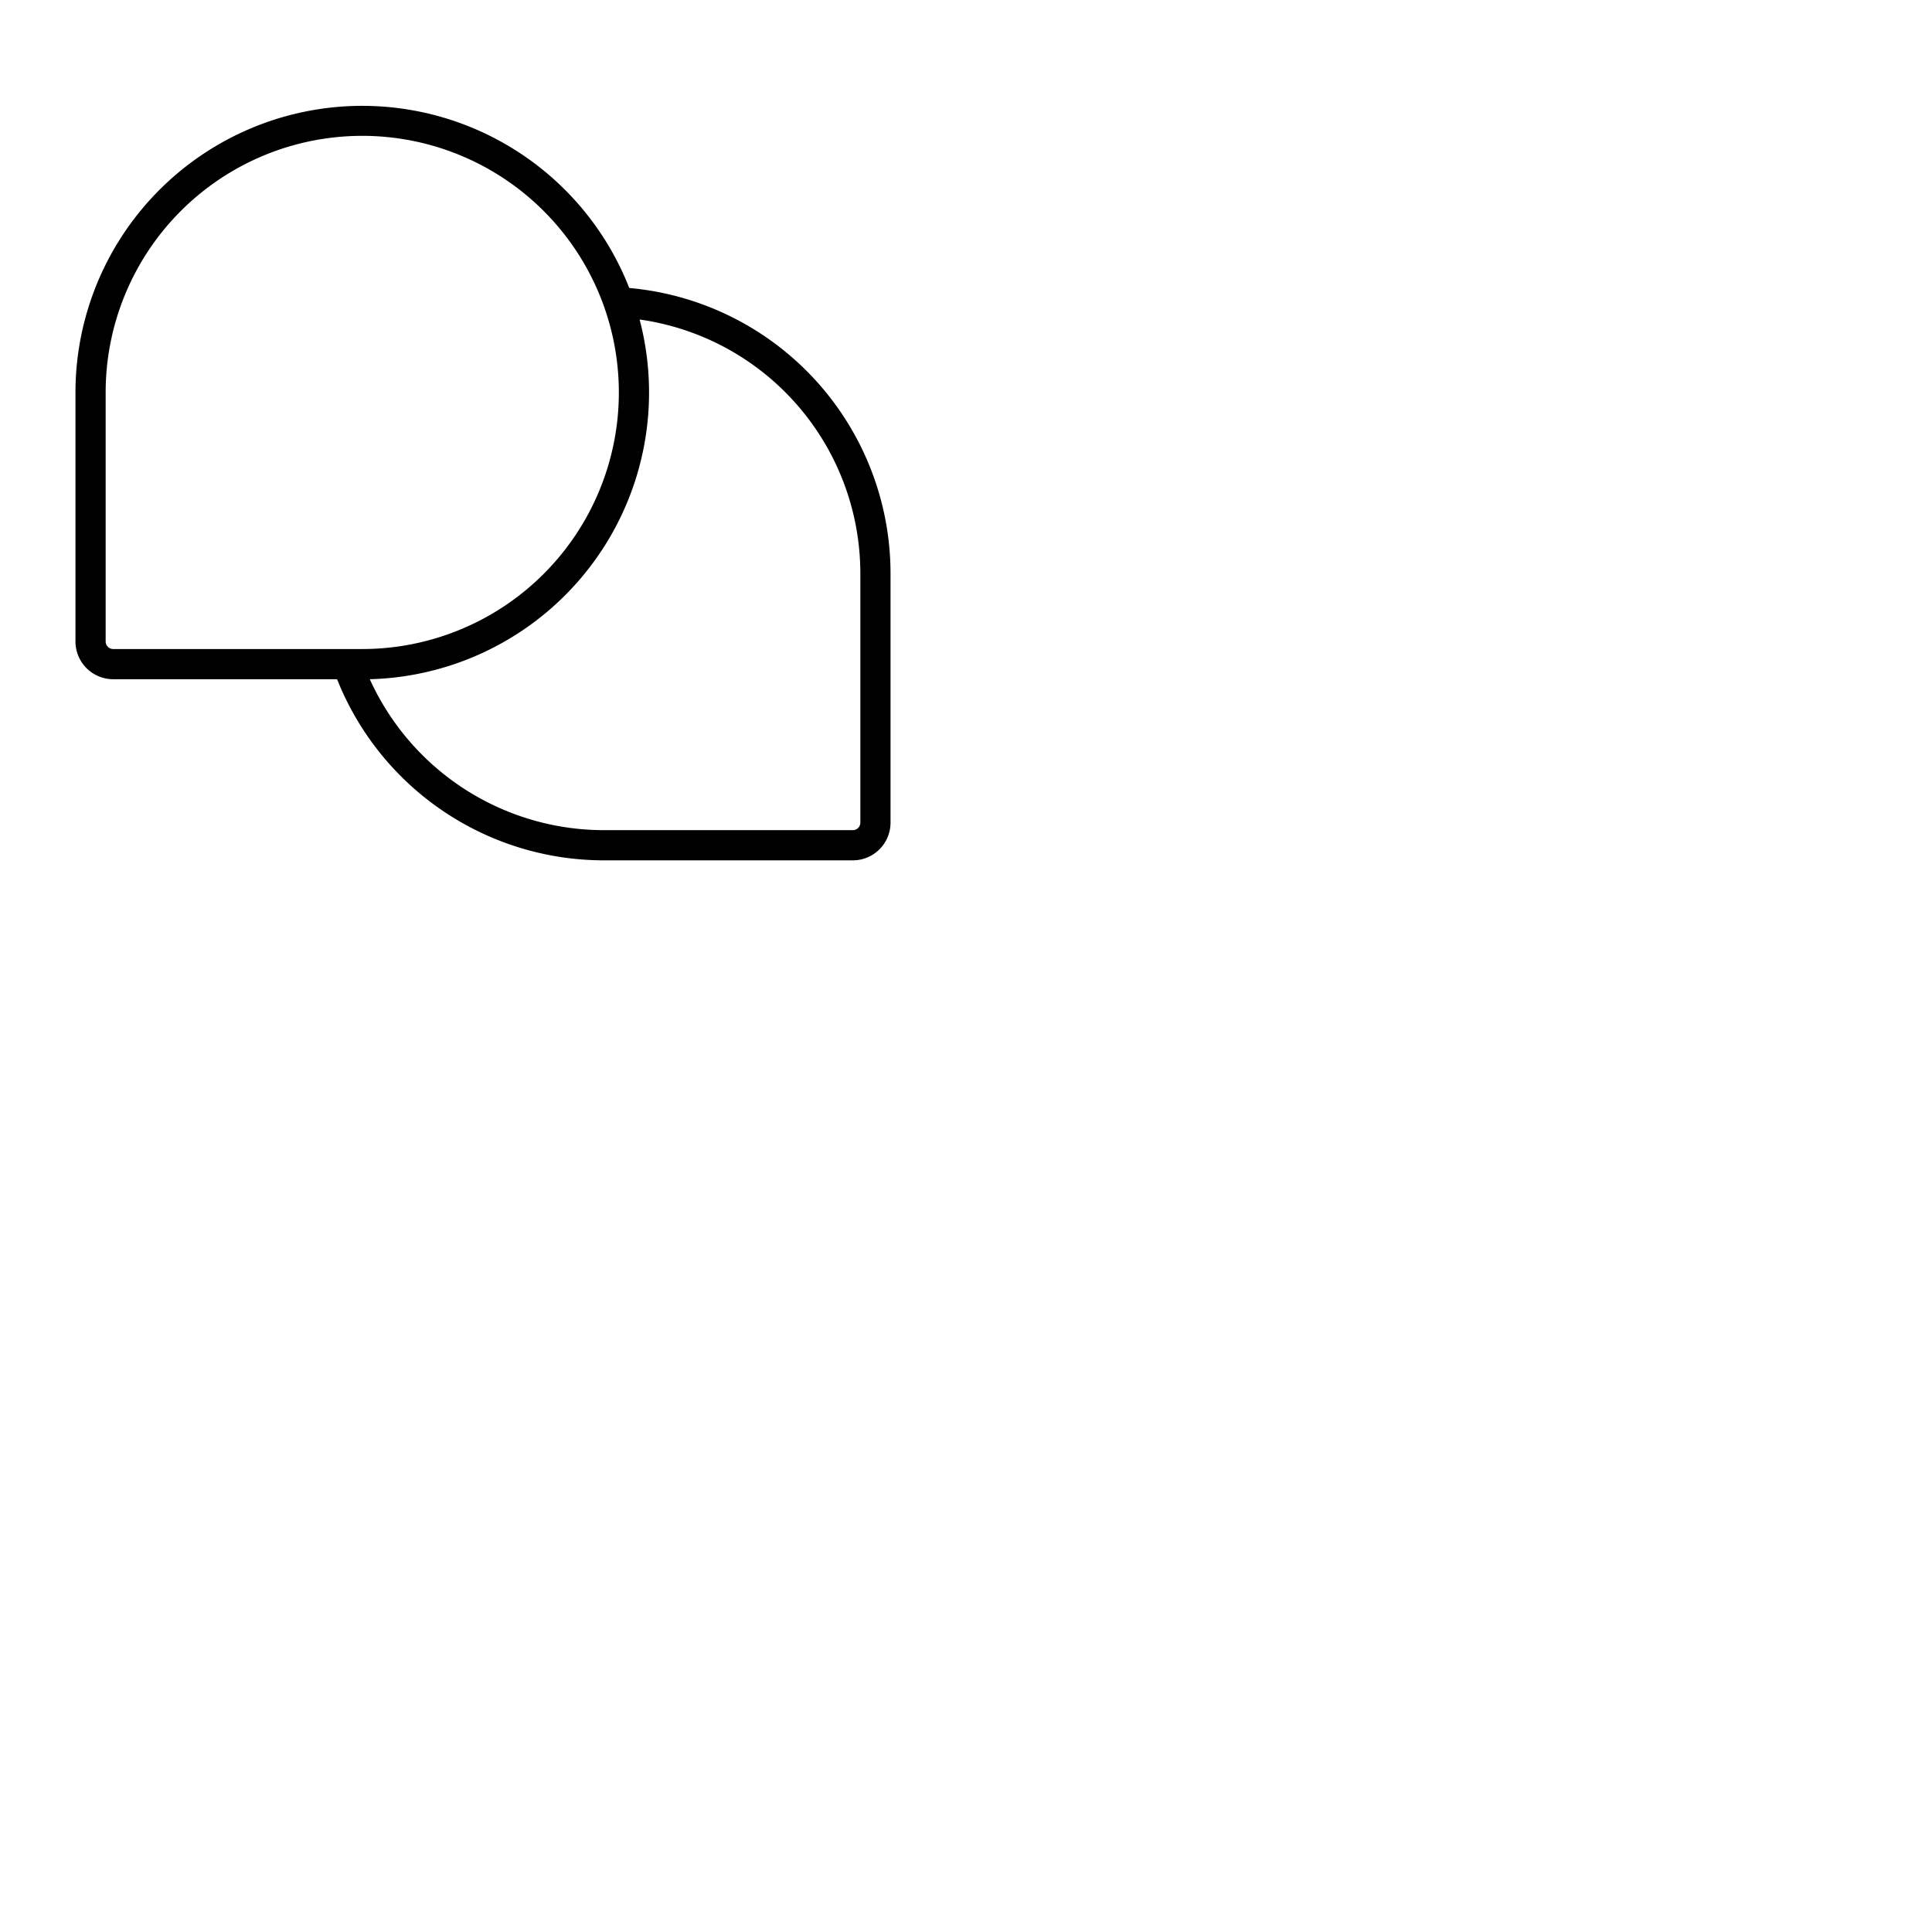<svg xmlns="http://www.w3.org/2000/svg" version="1.1" viewBox="0 0 512 512" fill="currentColor"><path fill="currentColor" d="M166.76 76.32A76 76 0 0 0 20 104v66a10 10 0 0 0 10 10h59.33A76.13 76.13 0 0 0 160 228h66a10 10 0 0 0 10-10v-66a76 76 0 0 0-69.24-75.68M28 170v-66a68 68 0 1 1 68 68H30a2 2 0 0 1-2-2m200 48a2 2 0 0 1-2 2h-66a68.16 68.16 0 0 1-62-40a76 76 0 0 0 71.5-95.33A68 68 0 0 1 228 152Z"/></svg>